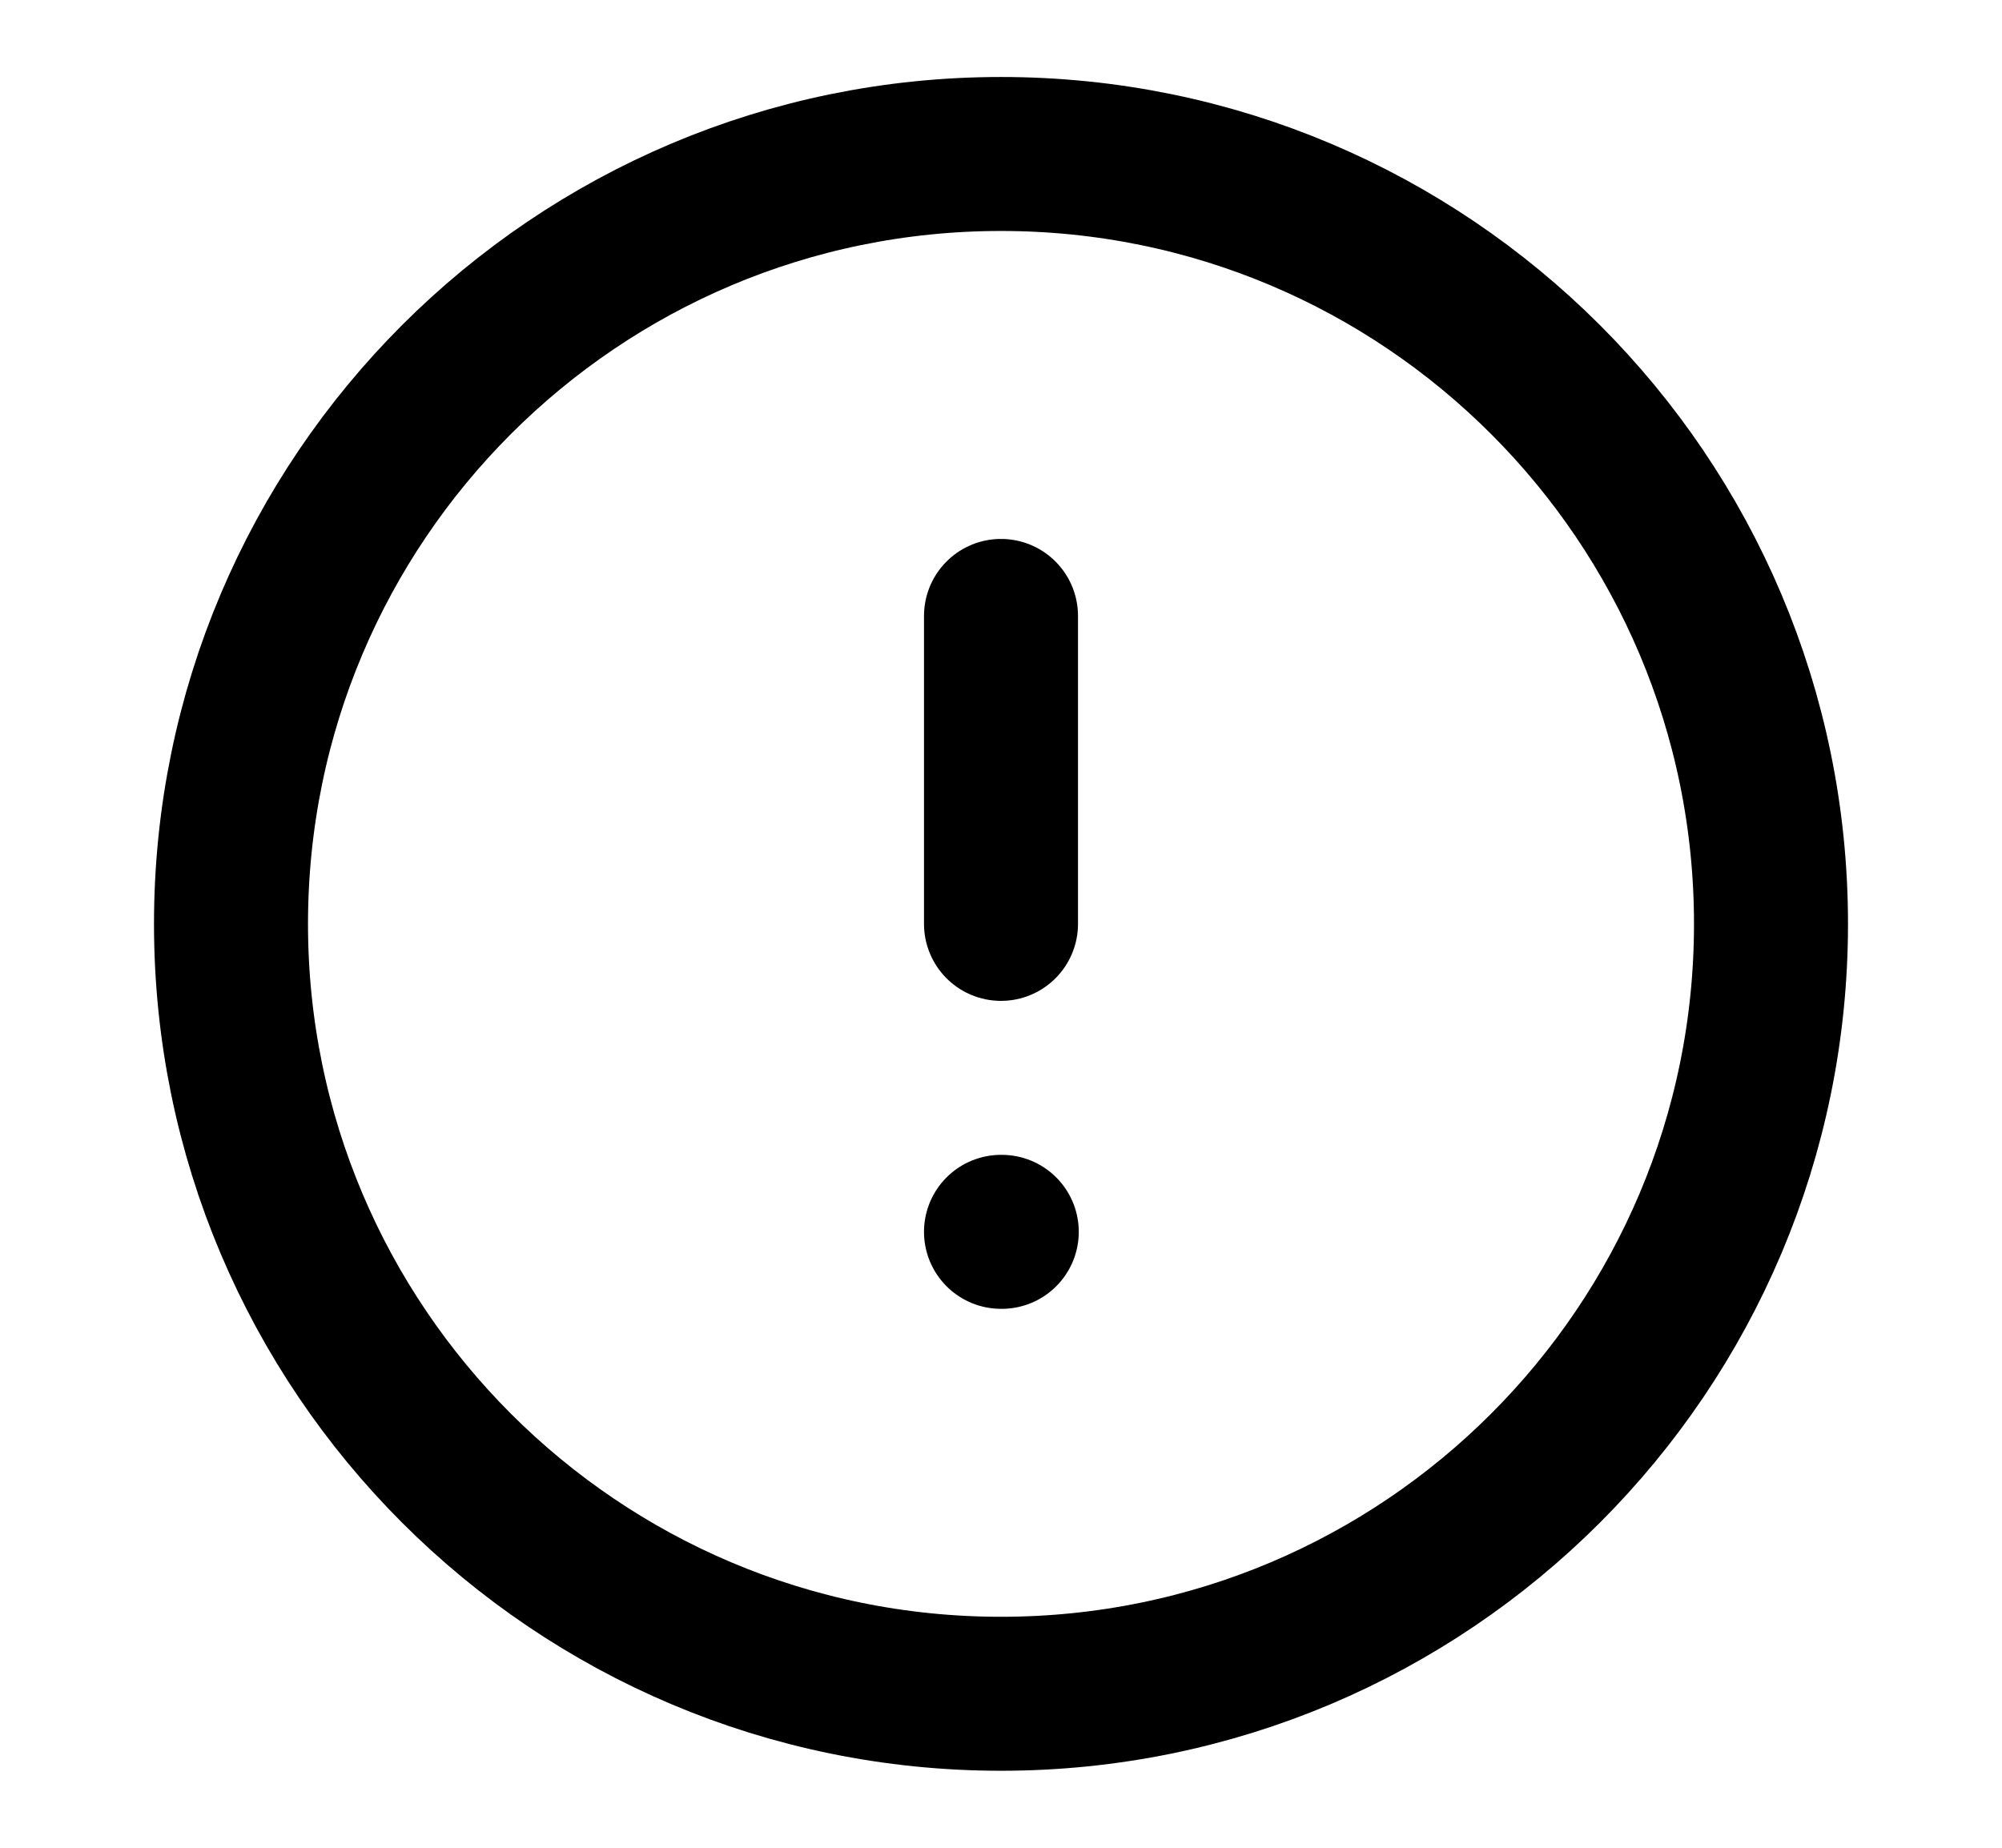 <svg width="13" height="12" viewBox="0 0 13 12" fill="none" xmlns="http://www.w3.org/2000/svg">
<path d="M6.5 11C9.261 11 11.5 8.761 11.5 6C11.5 3.239 9.261 1 6.5 1C3.739 1 1.5 3.239 1.5 6C1.5 8.761 3.739 11 6.5 11Z" stroke="black" stroke-linecap="round" stroke-linejoin="round"/>
<path d="M6.5 4V6" stroke="black" stroke-linecap="round" stroke-linejoin="round"/>
<path d="M6.5 8H6.505" stroke="black" stroke-linecap="round" stroke-linejoin="round"/>
</svg>
